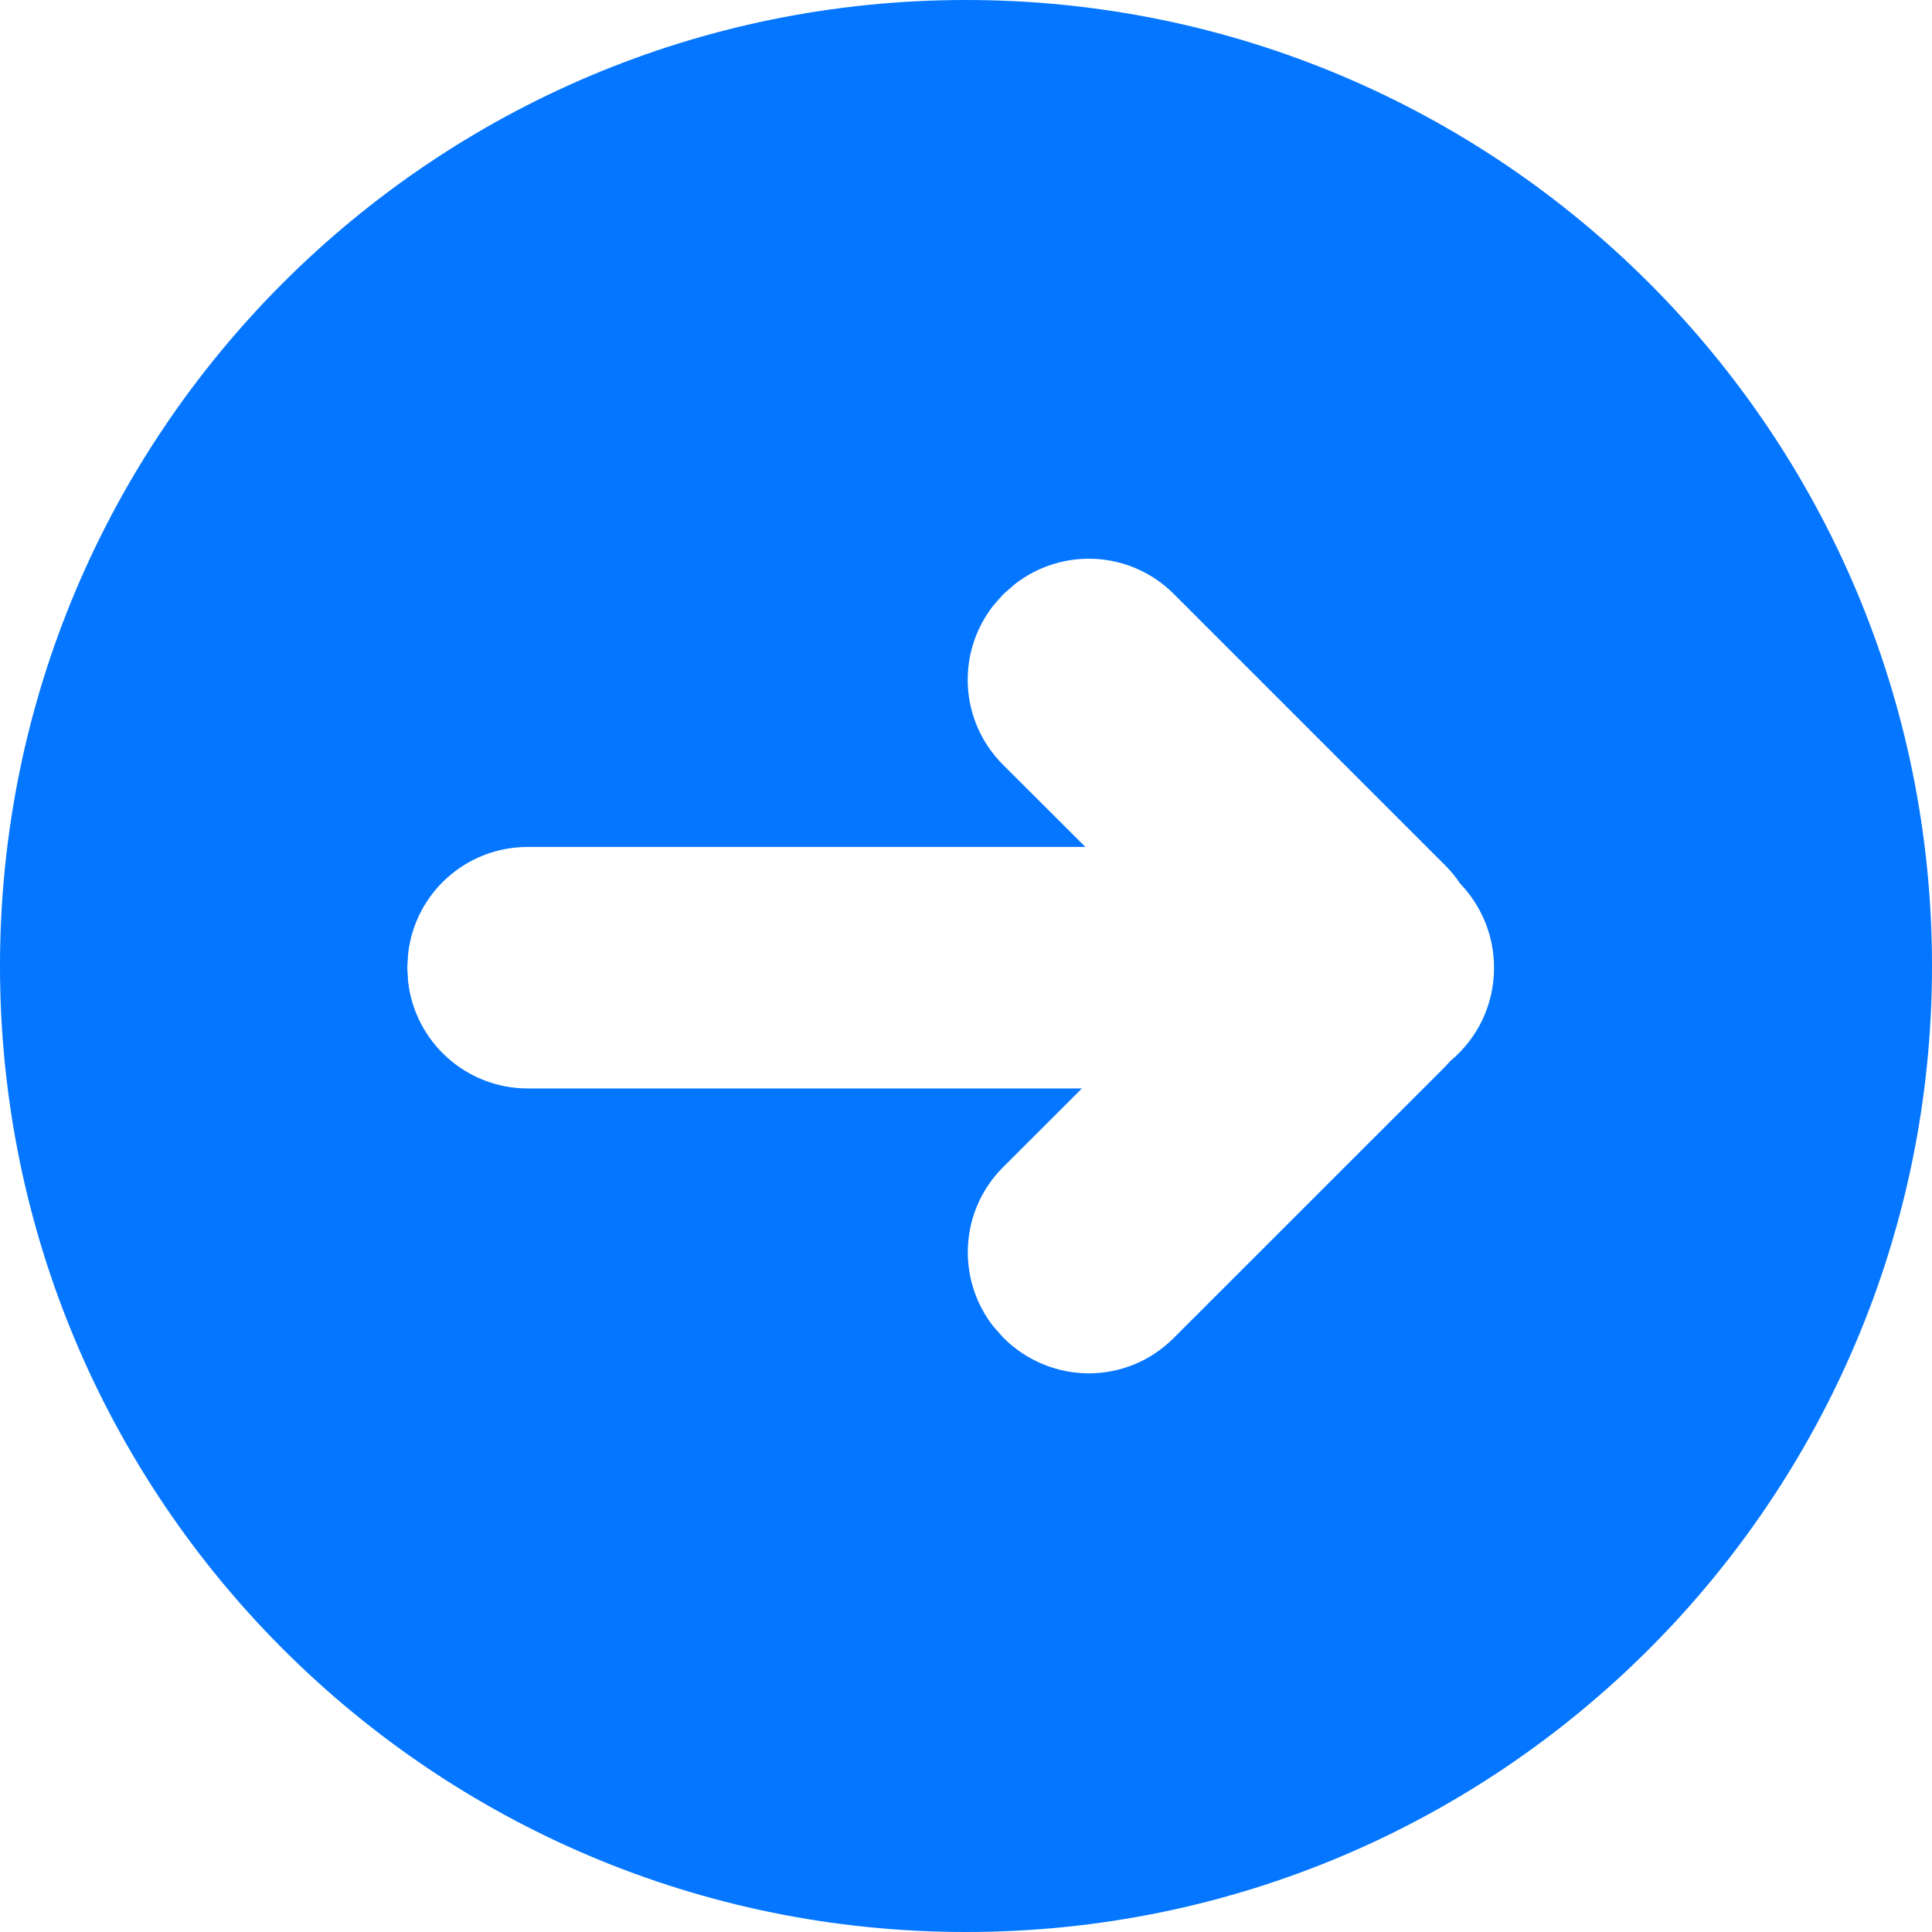 <?xml version="1.0" encoding="UTF-8"?>
<svg width="16px" height="16px" viewBox="0 0 16 16" version="1.1" xmlns="http://www.w3.org/2000/svg" xmlns:xlink="http://www.w3.org/1999/xlink">
    <!-- Generator: Sketch 63.1 (92452) - https://sketch.com -->
    <title>icon-arrow</title>
    <desc>Created with Sketch.</desc>
    <g id="Page-1" stroke="none" stroke-width="1" fill="none" fill-rule="evenodd">
        <g id="Desktop-HD" transform="translate(-1184, -664)">
            <g id="Group-5-+-Perestroika-+-label-+-Bitmap-Mask" transform="translate(896, 424)">
                <g id="Group-5" transform="translate(190, 238)">
                    <g id="icon-arrow" transform="translate(98, 2)">
                        <g id="icon-default-publish">
                            <g>
                                <rect id="bounding-box" fill="#E3E3E3" opacity="0" x="0" y="0" width="16" height="16"></rect>
                                <path d="M8,-8.8817842e-16 C12.418,-8.8817842e-16 16,3.582 16,8 C16,12.418 12.418,16 8,16 C3.582,16 0,12.418 0,8 C0,3.582 3.582,-8.8817842e-16 8,-8.8817842e-16 Z M7.596,4.838 C7.202,4.531 6.638,4.56 6.279,4.919 L6.279,4.919 L4.032,7.166 C3.985,7.213 3.943,7.264 3.908,7.317 C3.735,7.497 3.627,7.743 3.627,8.014 C3.627,8.326 3.767,8.602 3.987,8.785 L4.032,8.834 L6.279,11.08 C6.672,11.474 7.3,11.469 7.691,11.078 L7.691,11.078 L7.775,10.983 C8.081,10.59 8.052,10.025 7.693,9.666 L7.693,9.666 L7.04,9.014 L11.629,9.014 C12.141,9.014 12.563,8.628 12.62,8.131 L12.627,8.014 L12.62,7.897 C12.563,7.397 12.141,7.014 11.629,7.014 L11.629,7.014 L7.011,7.014 L7.693,6.334 C8.056,5.97 8.08,5.407 7.774,5.015 L7.691,4.921 Z" id="icon-export" fill="#0476FF" transform="translate(8, 8) scale(1, -1) rotate(-180) translate(-8, -8) "></path>
                            </g>
                        </g>
                    </g>
                </g>
            </g>
        </g>
    </g>
</svg>